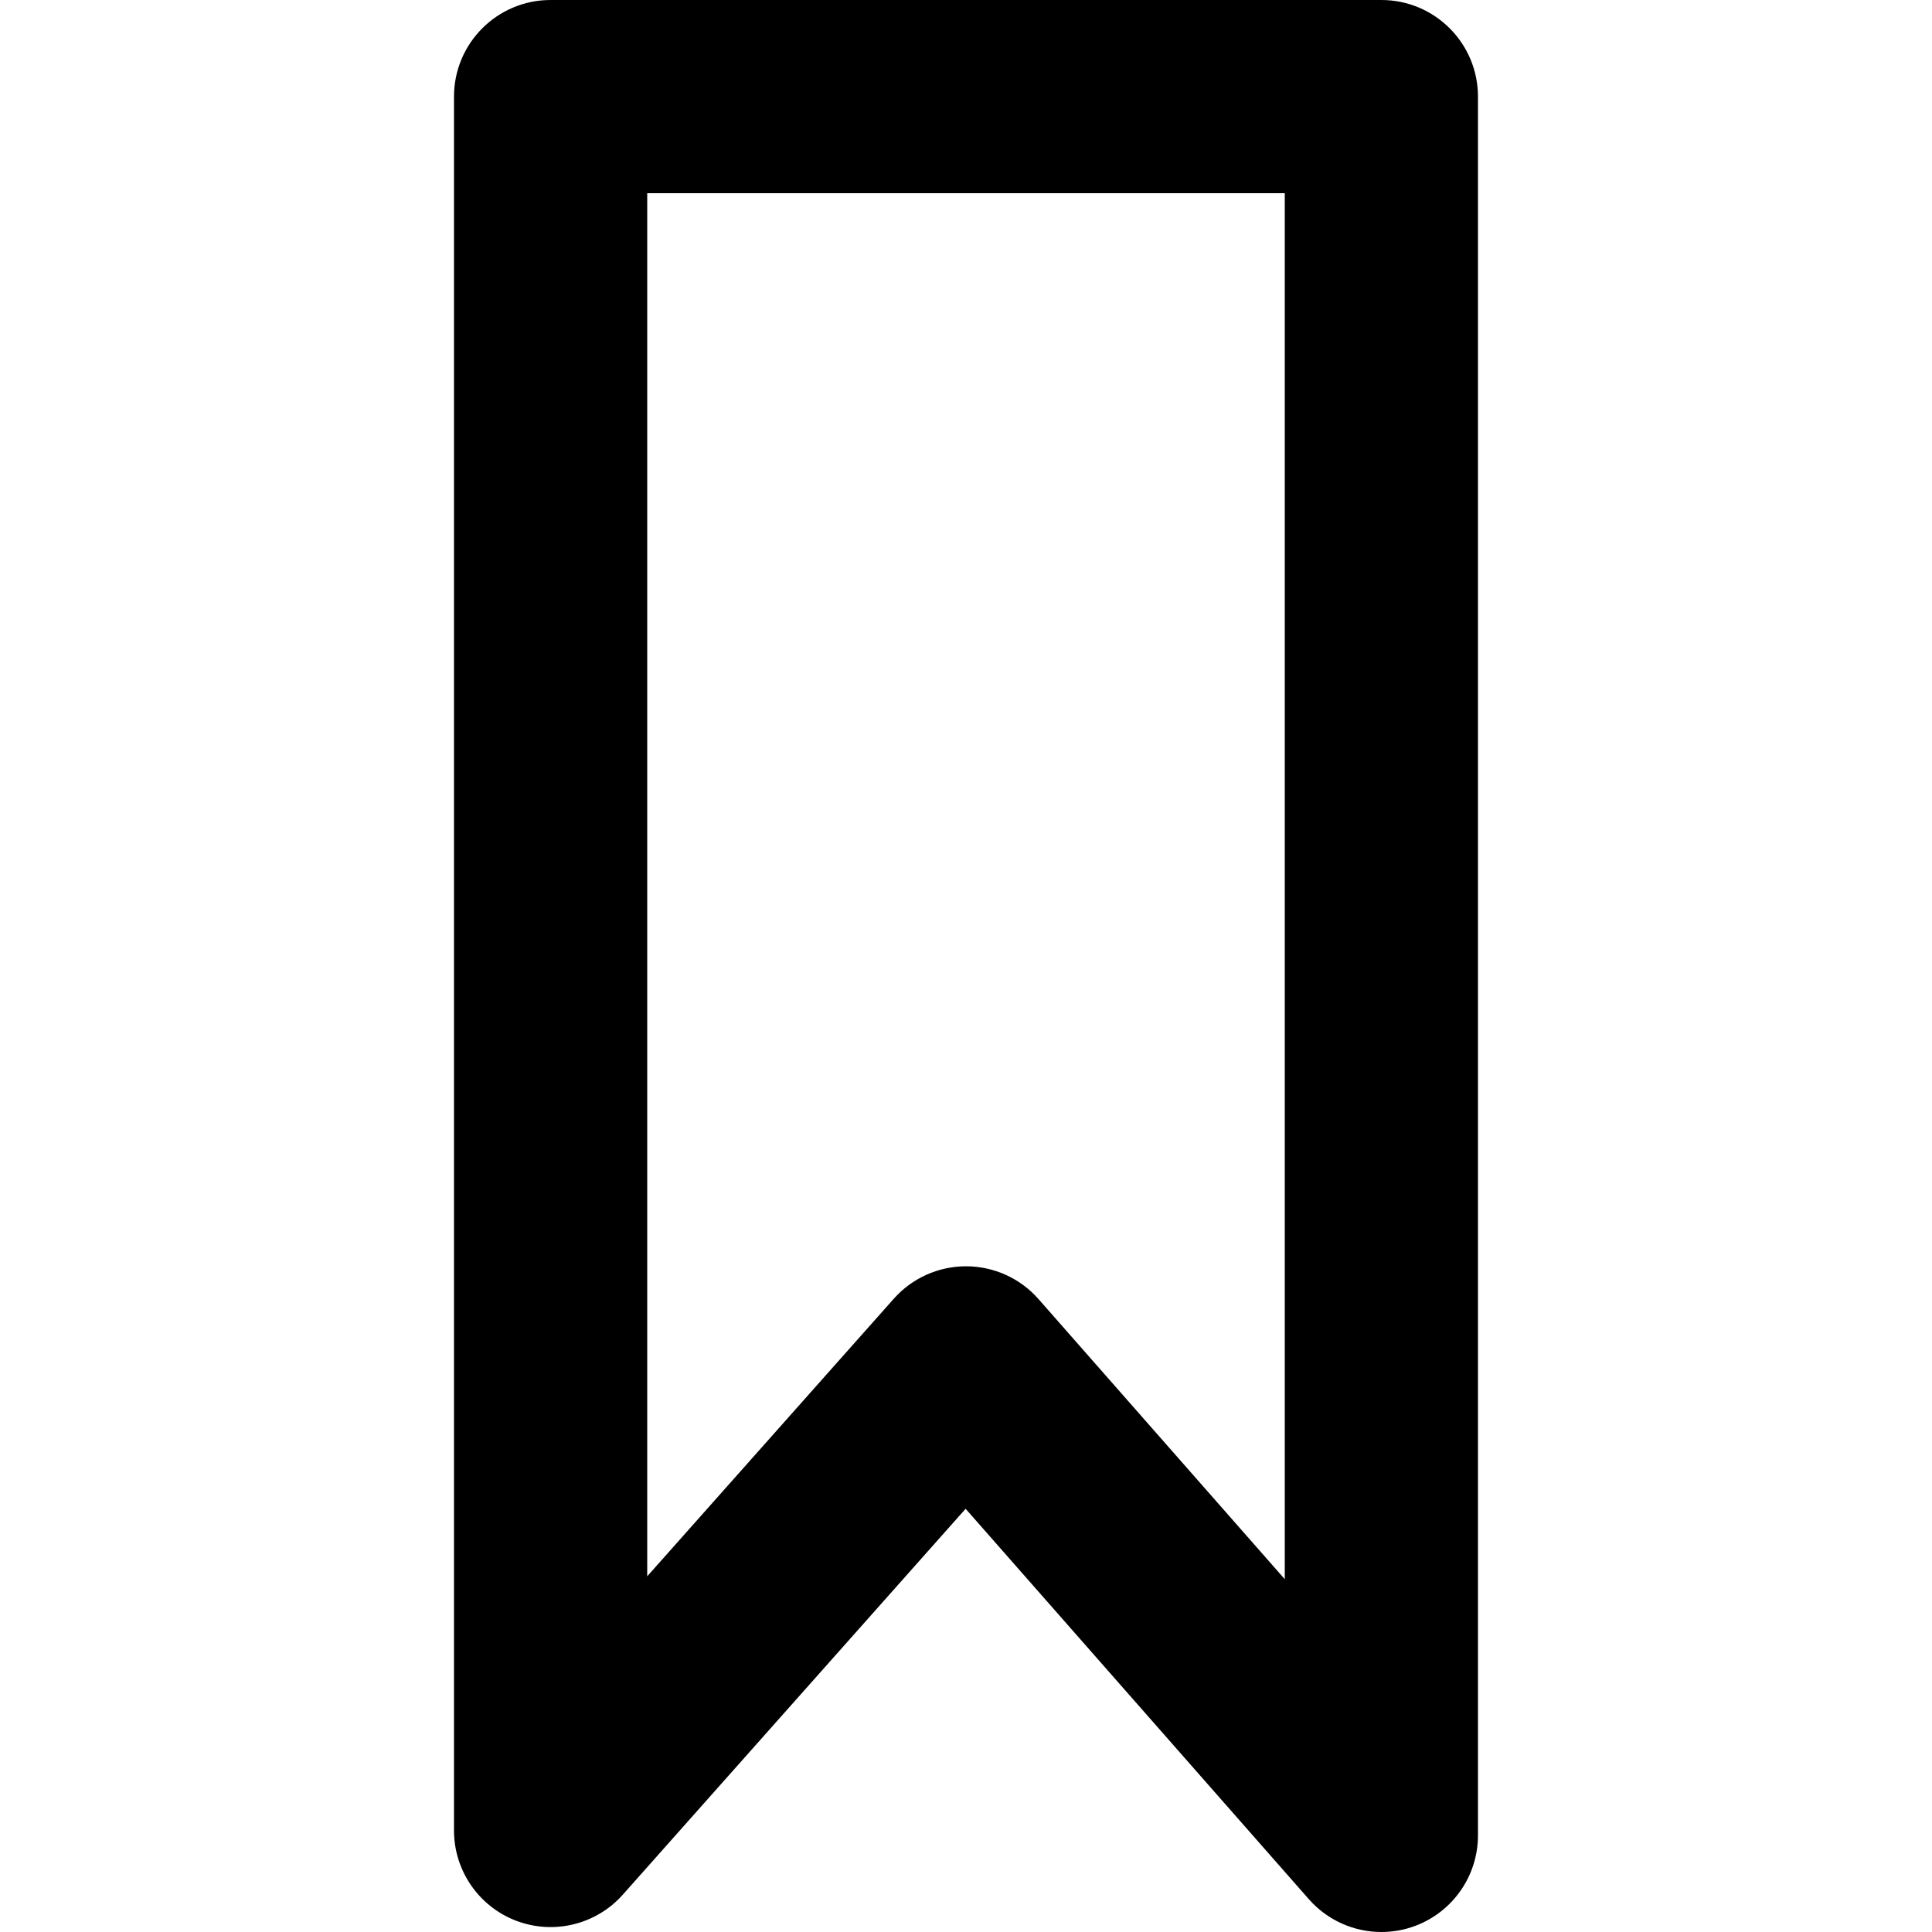 <?xml version="1.0" encoding="utf-8"?>
<!-- Generator: Adobe Illustrator 16.0.0, SVG Export Plug-In . SVG Version: 6.00 Build 0)  -->
<!DOCTYPE svg PUBLIC "-//W3C//DTD SVG 1.1//EN" "http://www.w3.org/Graphics/SVG/1.1/DTD/svg11.dtd">
<svg version="1.1" xmlns="http://www.w3.org/2000/svg" xmlns:xlink="http://www.w3.org/1999/xlink" x="0px" y="0px" width="100px"
	 height="100px" viewBox="0 0 100 100" enable-background="new 0 0 100 100" xml:space="preserve">
<g id="Layer_3" display="none">
</g>
<g id="Your_Icon">
</g>
<g id="Layer_4">
	<path d="M71.501,100c-1.41,0-2.788-0.598-3.756-1.699L49.98,78.094L32.238,98.066c-1.38,1.553-3.574,2.089-5.515,1.354
		c-1.94-0.737-3.224-2.598-3.224-4.674V5c0-2.761,2.238-5,5-5h43c2.762,0,5,2.239,5,5v90c0,2.081-1.289,3.944-3.236,4.679
		C72.689,99.896,72.092,100,71.501,100z M50,65.543c0.004,0,0.009,0,0.013,0c1.434,0.004,2.796,0.622,3.742,1.699L66.5,81.739V10
		h-33v71.589l12.762-14.366C47.211,66.154,48.571,65.543,50,65.543z"/>
</g>
</svg>
